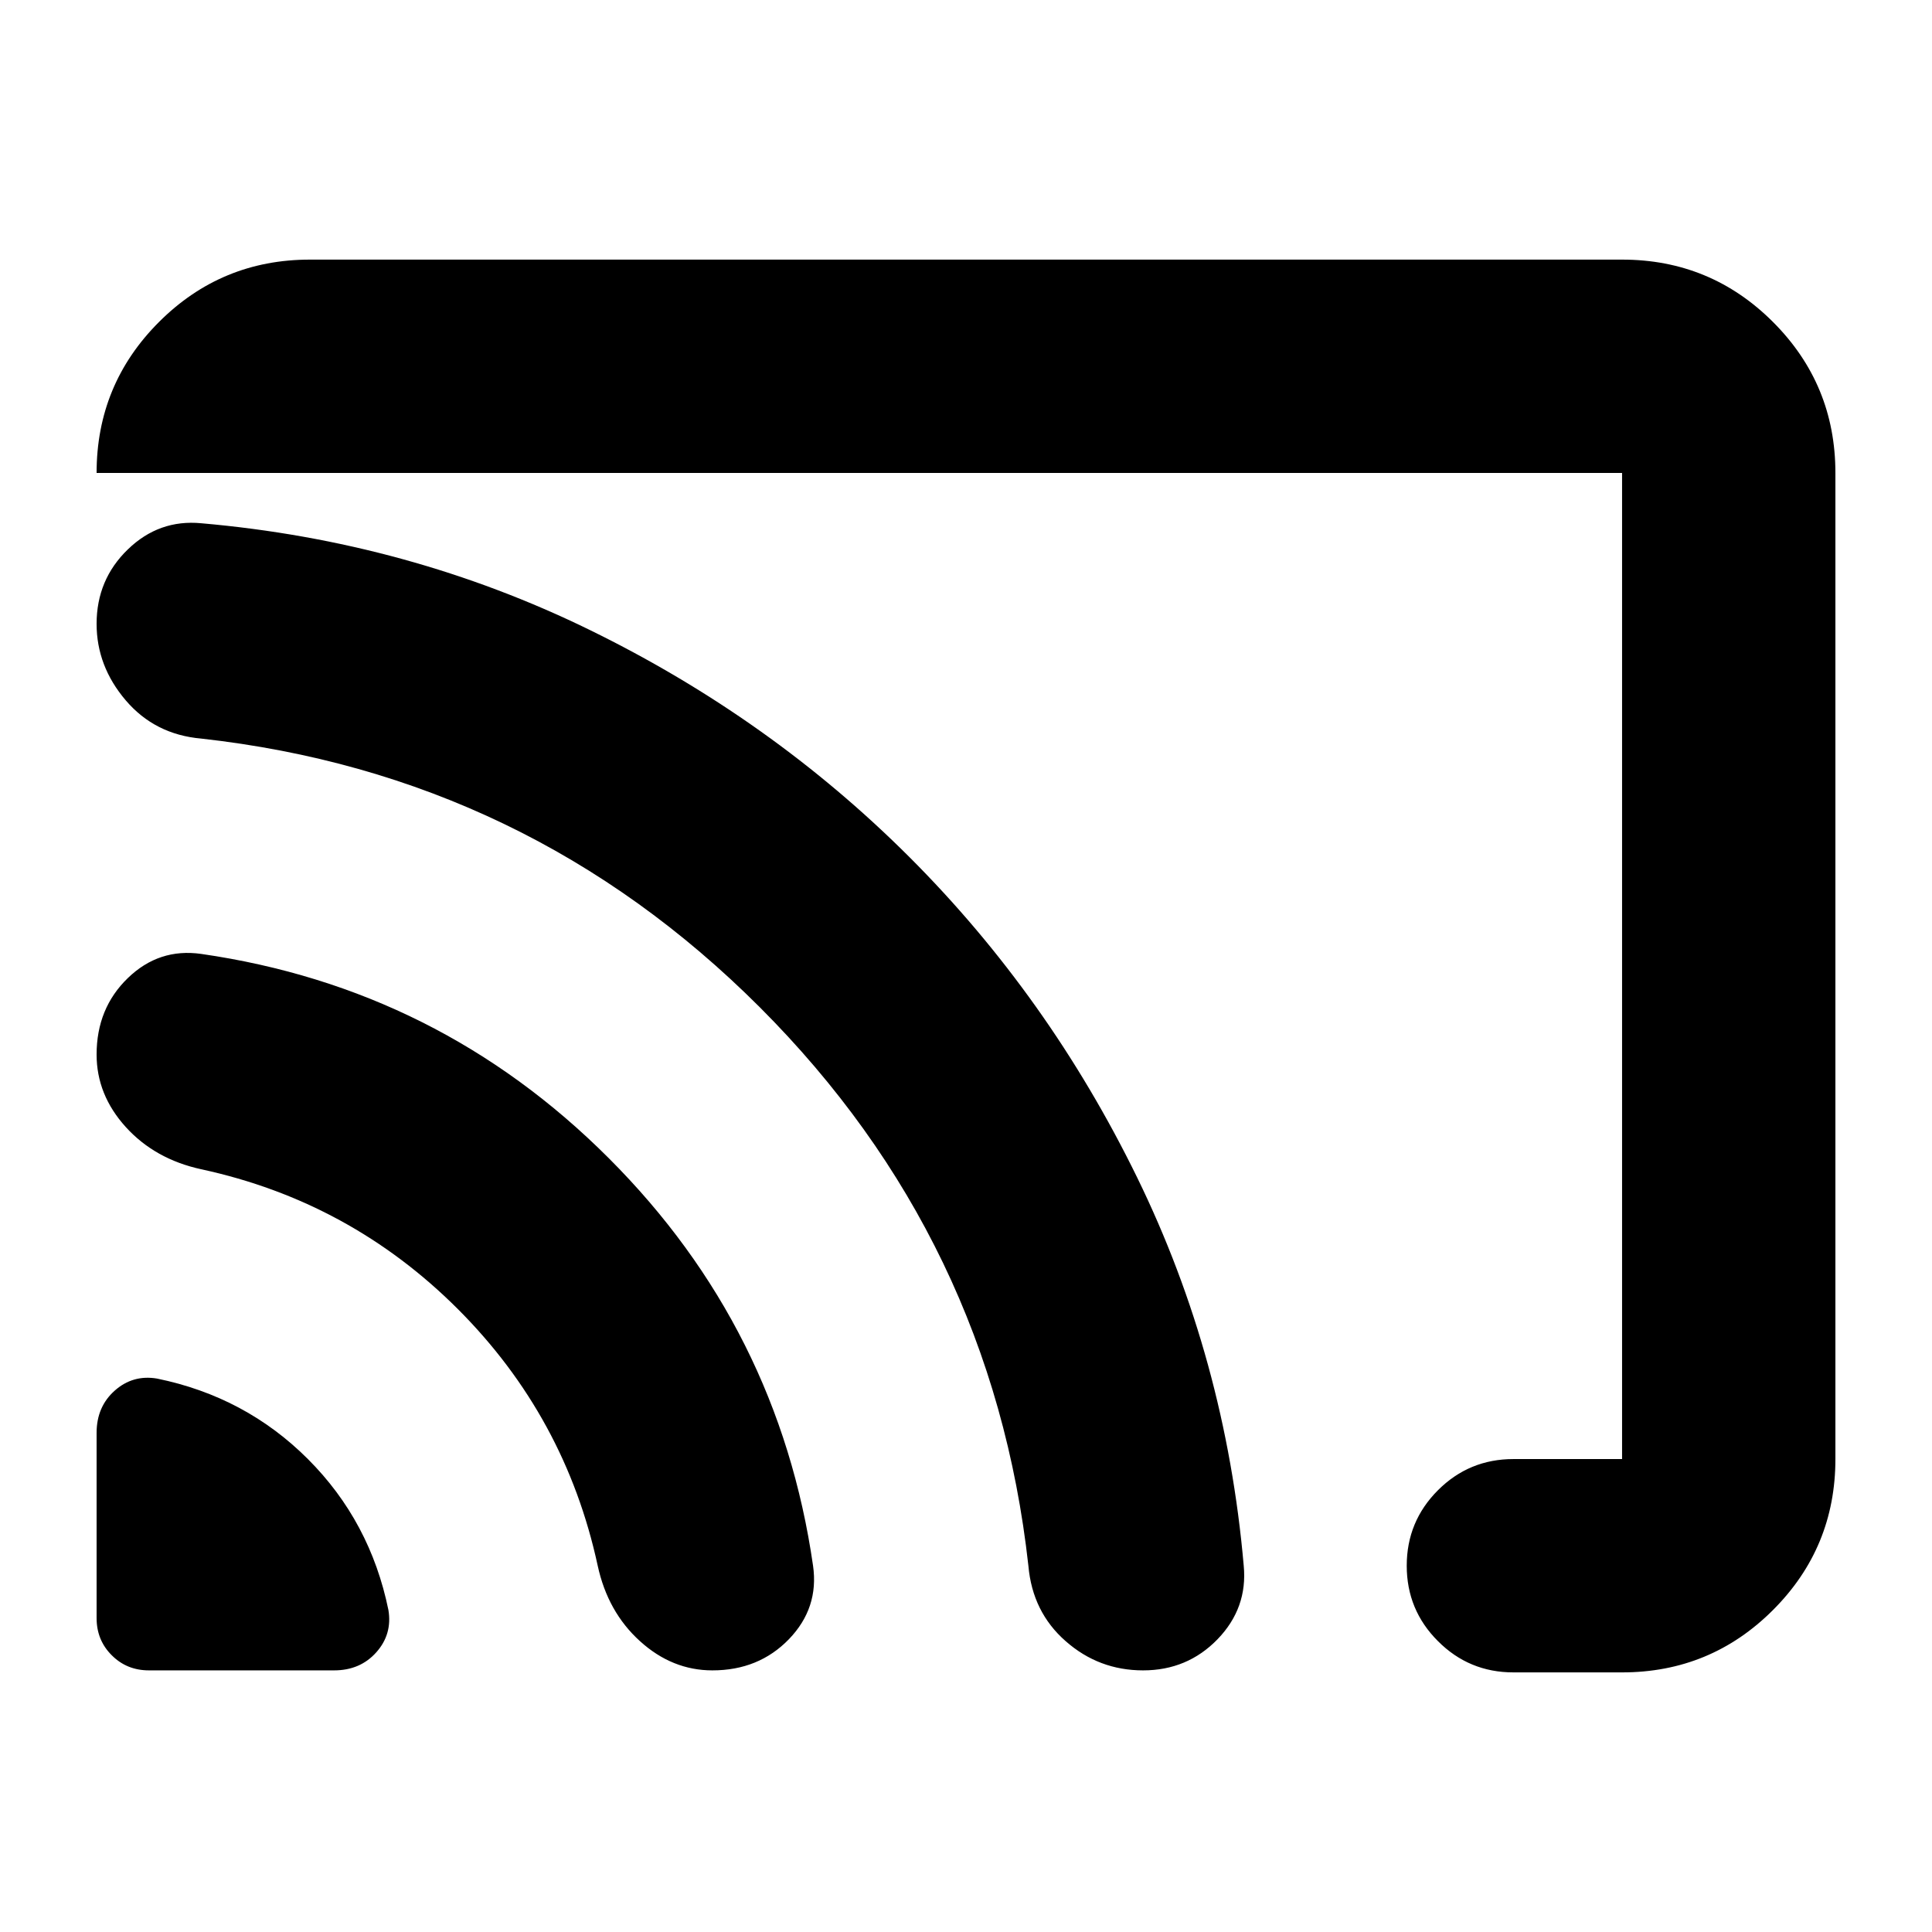 <svg xmlns="http://www.w3.org/2000/svg" height="24" width="24"><path d="M1.85 20.75h2.3q.325 0 .525-.225t.15-.525q-.225-1.1-1-1.875-.775-.775-1.875-1-.3-.05-.525.15-.225.2-.225.525v2.3q0 .275.188.462.187.188.462.188Zm7 0q.575 0 .95-.387.375-.388.3-.913-.425-2.95-2.538-5.063Q5.45 12.275 2.5 11.85q-.525-.075-.912.3-.388.375-.388.95 0 .5.362.9.363.4.938.525 1.85.4 3.188 1.737Q7.025 17.6 7.425 19.45q.125.575.525.937.4.363.9.363Zm5.35 0q.55 0 .925-.387.375-.388.325-.913-.225-2.575-1.325-4.825-1.1-2.25-2.825-3.975T7.325 7.825Q5.075 6.725 2.5 6.5q-.525-.05-.912.325Q1.2 7.2 1.2 7.75q0 .525.362.95.363.425.938.475 4.05.45 6.938 3.337 2.887 2.888 3.337 6.938.05.575.463.937.412.363.962.363ZM3.85 3.225h16.3q1.1 0 1.875.775.775.775.775 1.875v12.25q0 1.1-.775 1.875-.775.775-1.875.775H18.8q-.55 0-.937-.388-.388-.387-.388-.937t.388-.938q.387-.387.937-.387h1.35V5.875H1.2v-.013.013q0-1.1.775-1.875.775-.775 1.875-.775Zm6.825 9.45Z"/></svg>